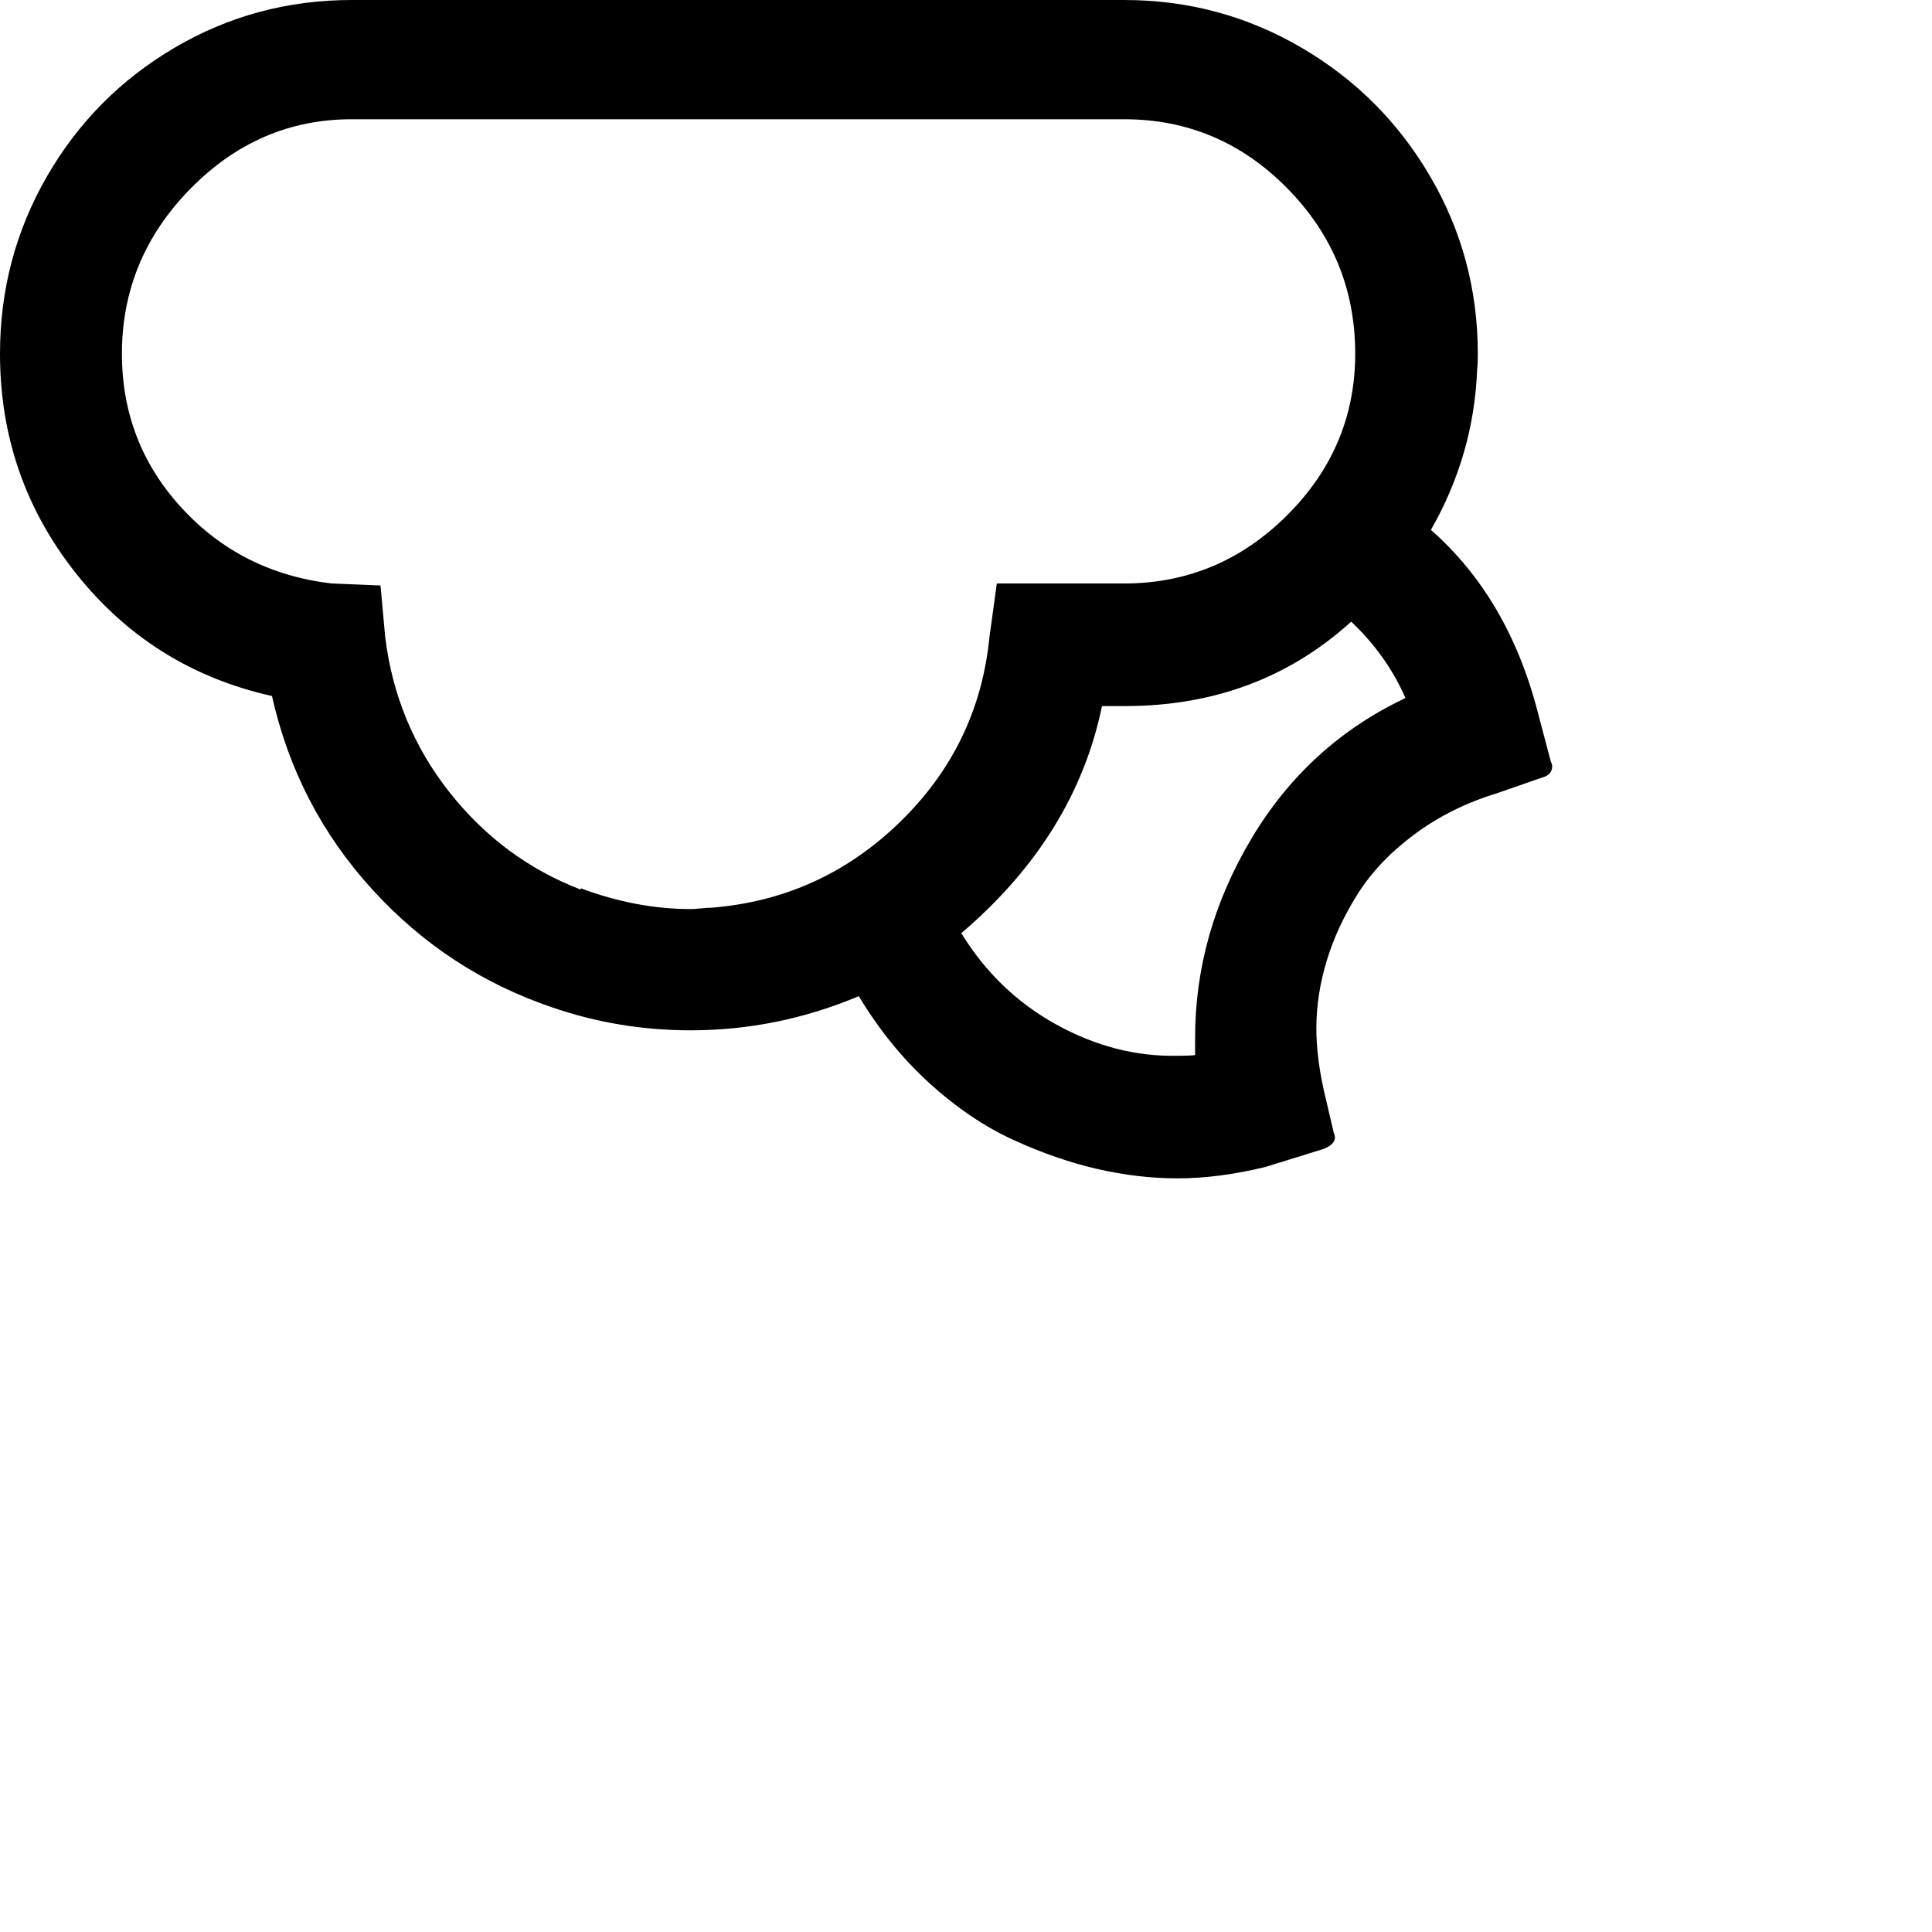 <svg width="64" height="64" viewBox="0 0 2884 2884" xmlns="http://www.w3.org/2000/svg"><path d="M0 528q0 185 113.5 328T406 1039q37 165 149.5 288.5T825 1504q99 34 206 34 130 0 251-51 45 75 105.5 130t125 84.5T1638 1745t120 14q61 0 131-17l87-27q22-9 15-24l-15-64q-11-50-11-92 0-50 15.5-101t46.5-100 85-89 123-61l66-23q16-4 16-17 0-3-2-7l-19-72q-44-172-160-274 64-112 69-239 1-8 1-24 0-143-71-264.5T1942.5 71 1678 0H525Q382 0 261 71T70 263.5 0 528zm182 0q0-142 102-246t241-104h1153q142 0 243.5 103T2023 528q0 140-102 241.5T1678 871h-190l-11 80q-16 162-134 276.5T1062 1355q-5 0-15.5 1t-15.5 1q-81 0-164-31v2q-117-45-196.5-146T575 951l-7-77-73-3q-135-16-224-113t-89-230zm1253 865q170-145 210-339h34q199 0 338-126 53 50 81 114-146 69-230 210t-84 297v26q-8 1-26 1-93 2-181-46.5T1435 1393z"/></svg>
